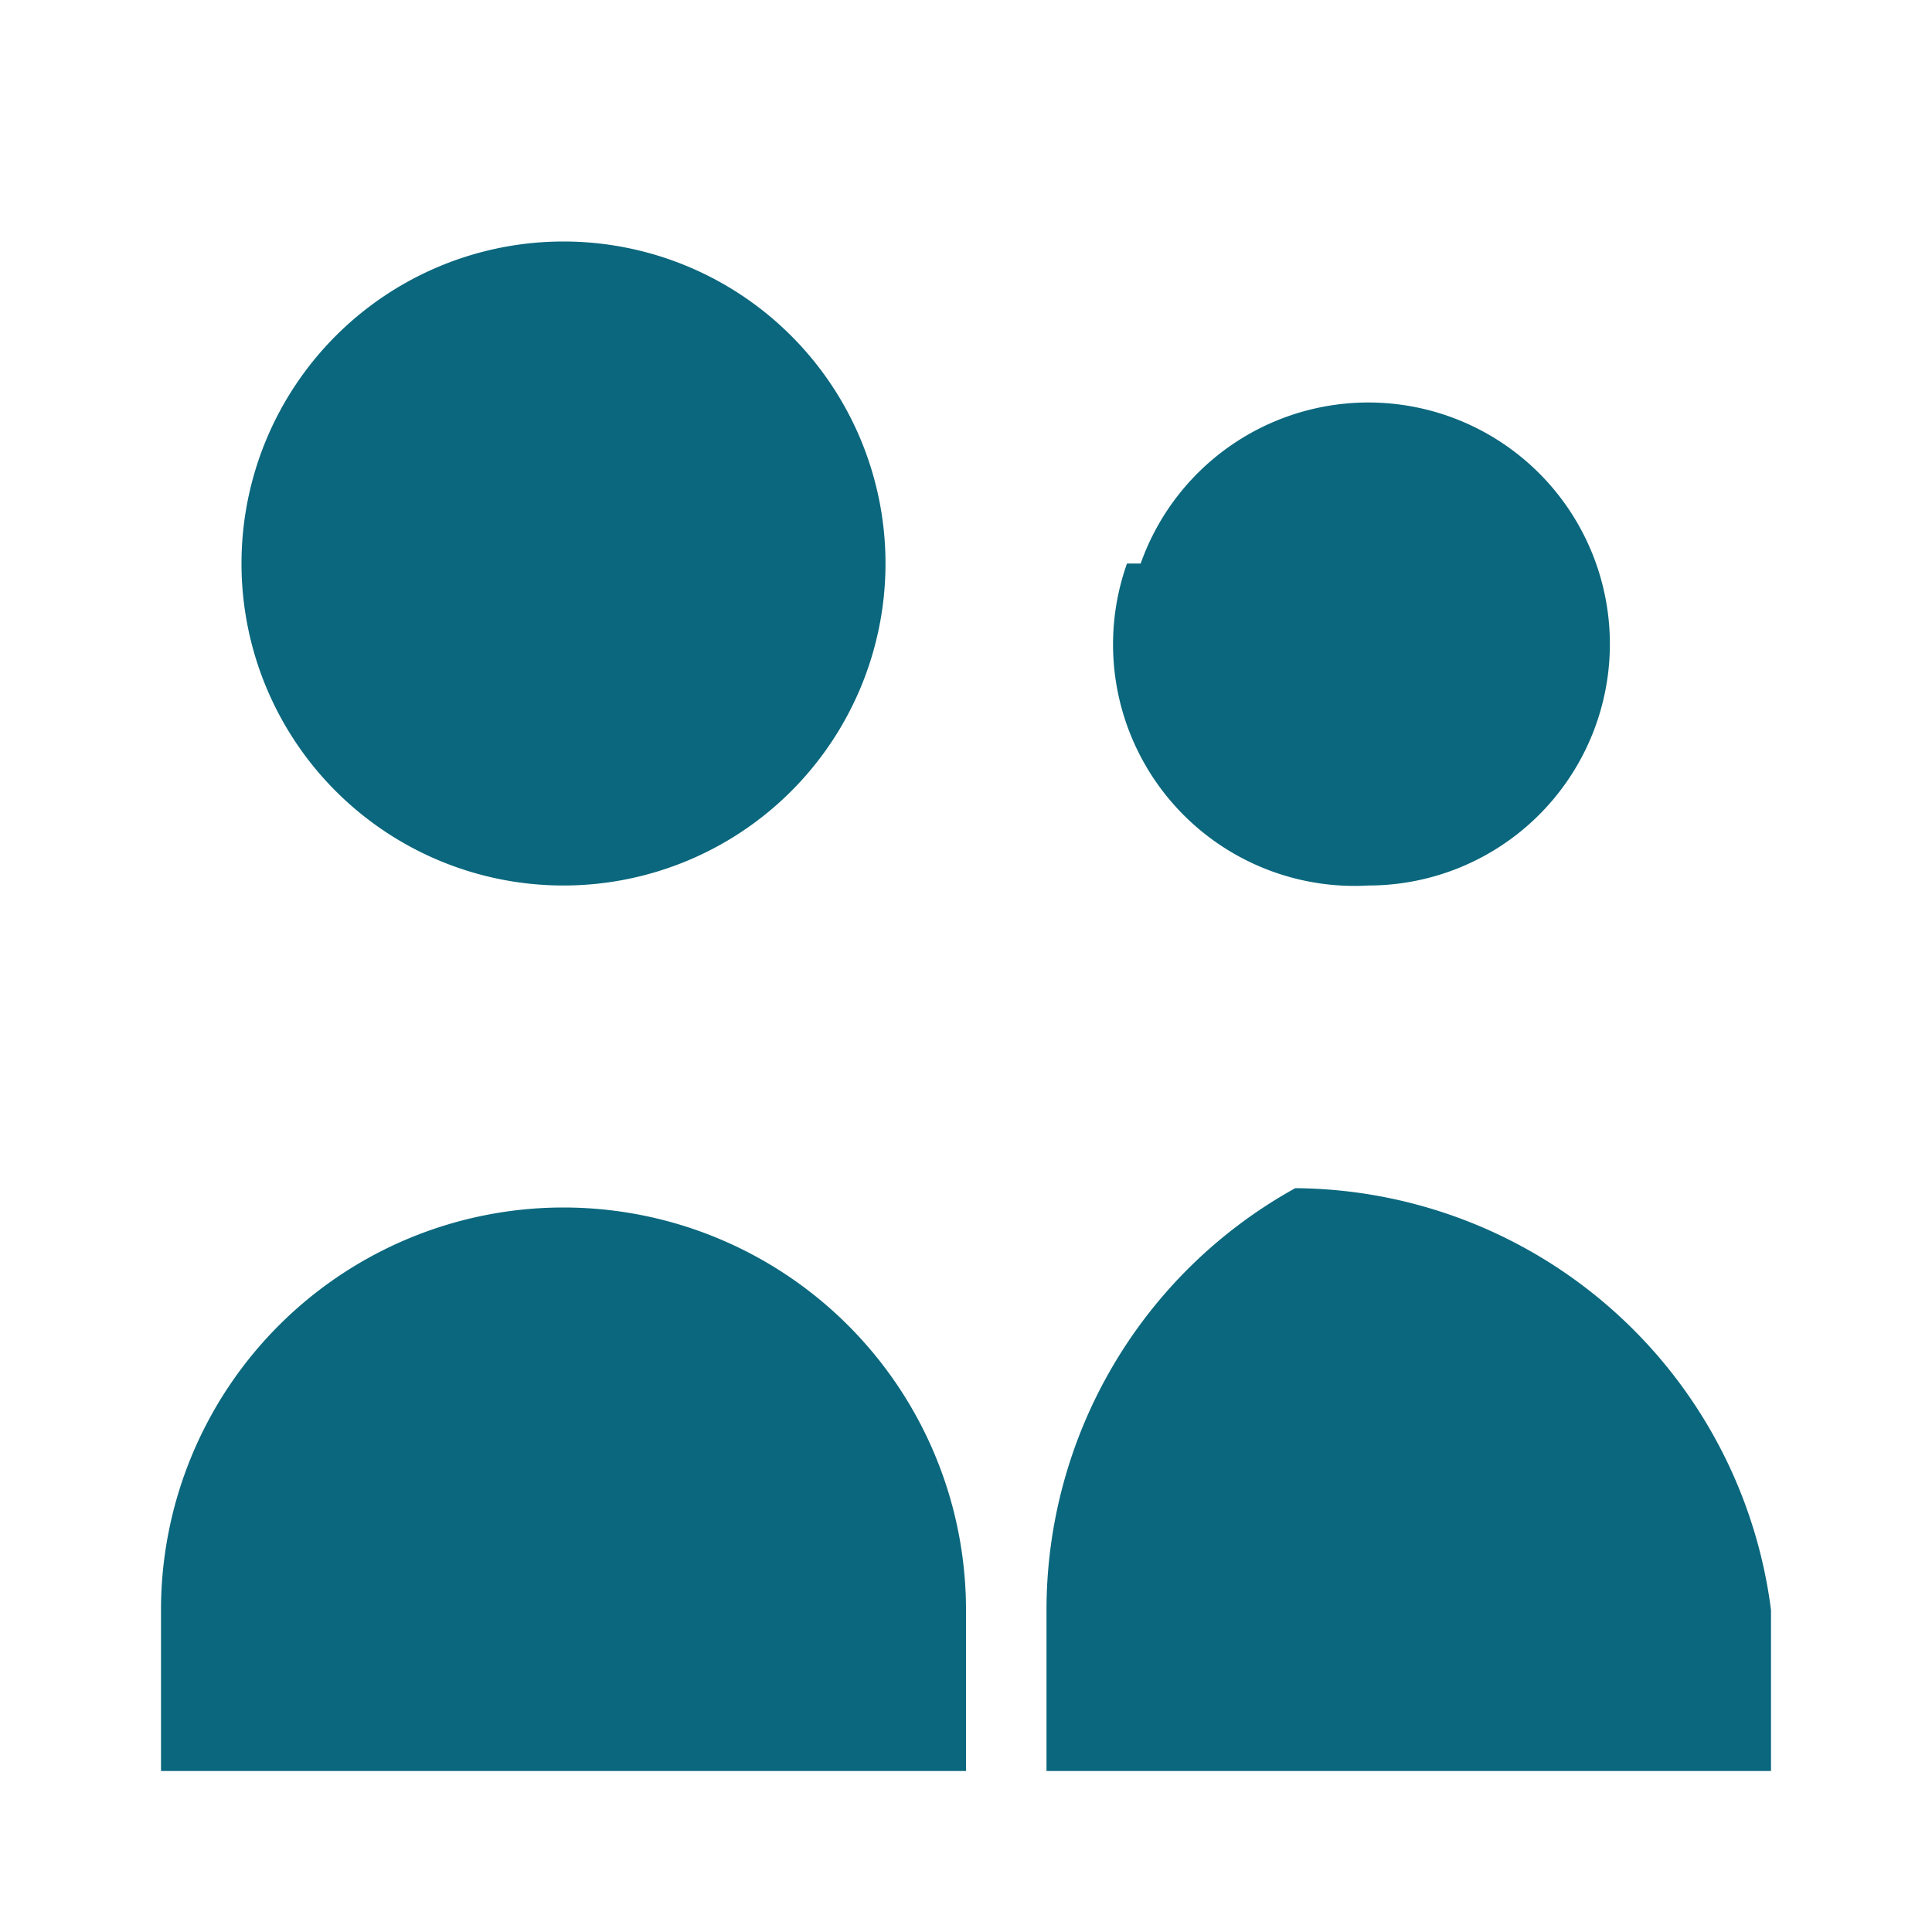 <svg xmlns="http://www.w3.org/2000/svg" width="24" height="24" viewBox="0 0 24 24" fill="none"><path fill="#0A677D" d="M7 11a4 4 0 1 1 0-8 4 4 0 0 1 0 8Zm10 0a3 3 0 1 0-2.83-4H14a3 3 0 0 0 3 4ZM2 20a5 5 0 0 1 5-5h0a5 5 0 0 1 5 5v2H2v-2Zm11 0a5.99 5.99 0 0 1 3.09-5.24A6 6 0 0 1 22 20v2h-9v-2Z"/></svg>
